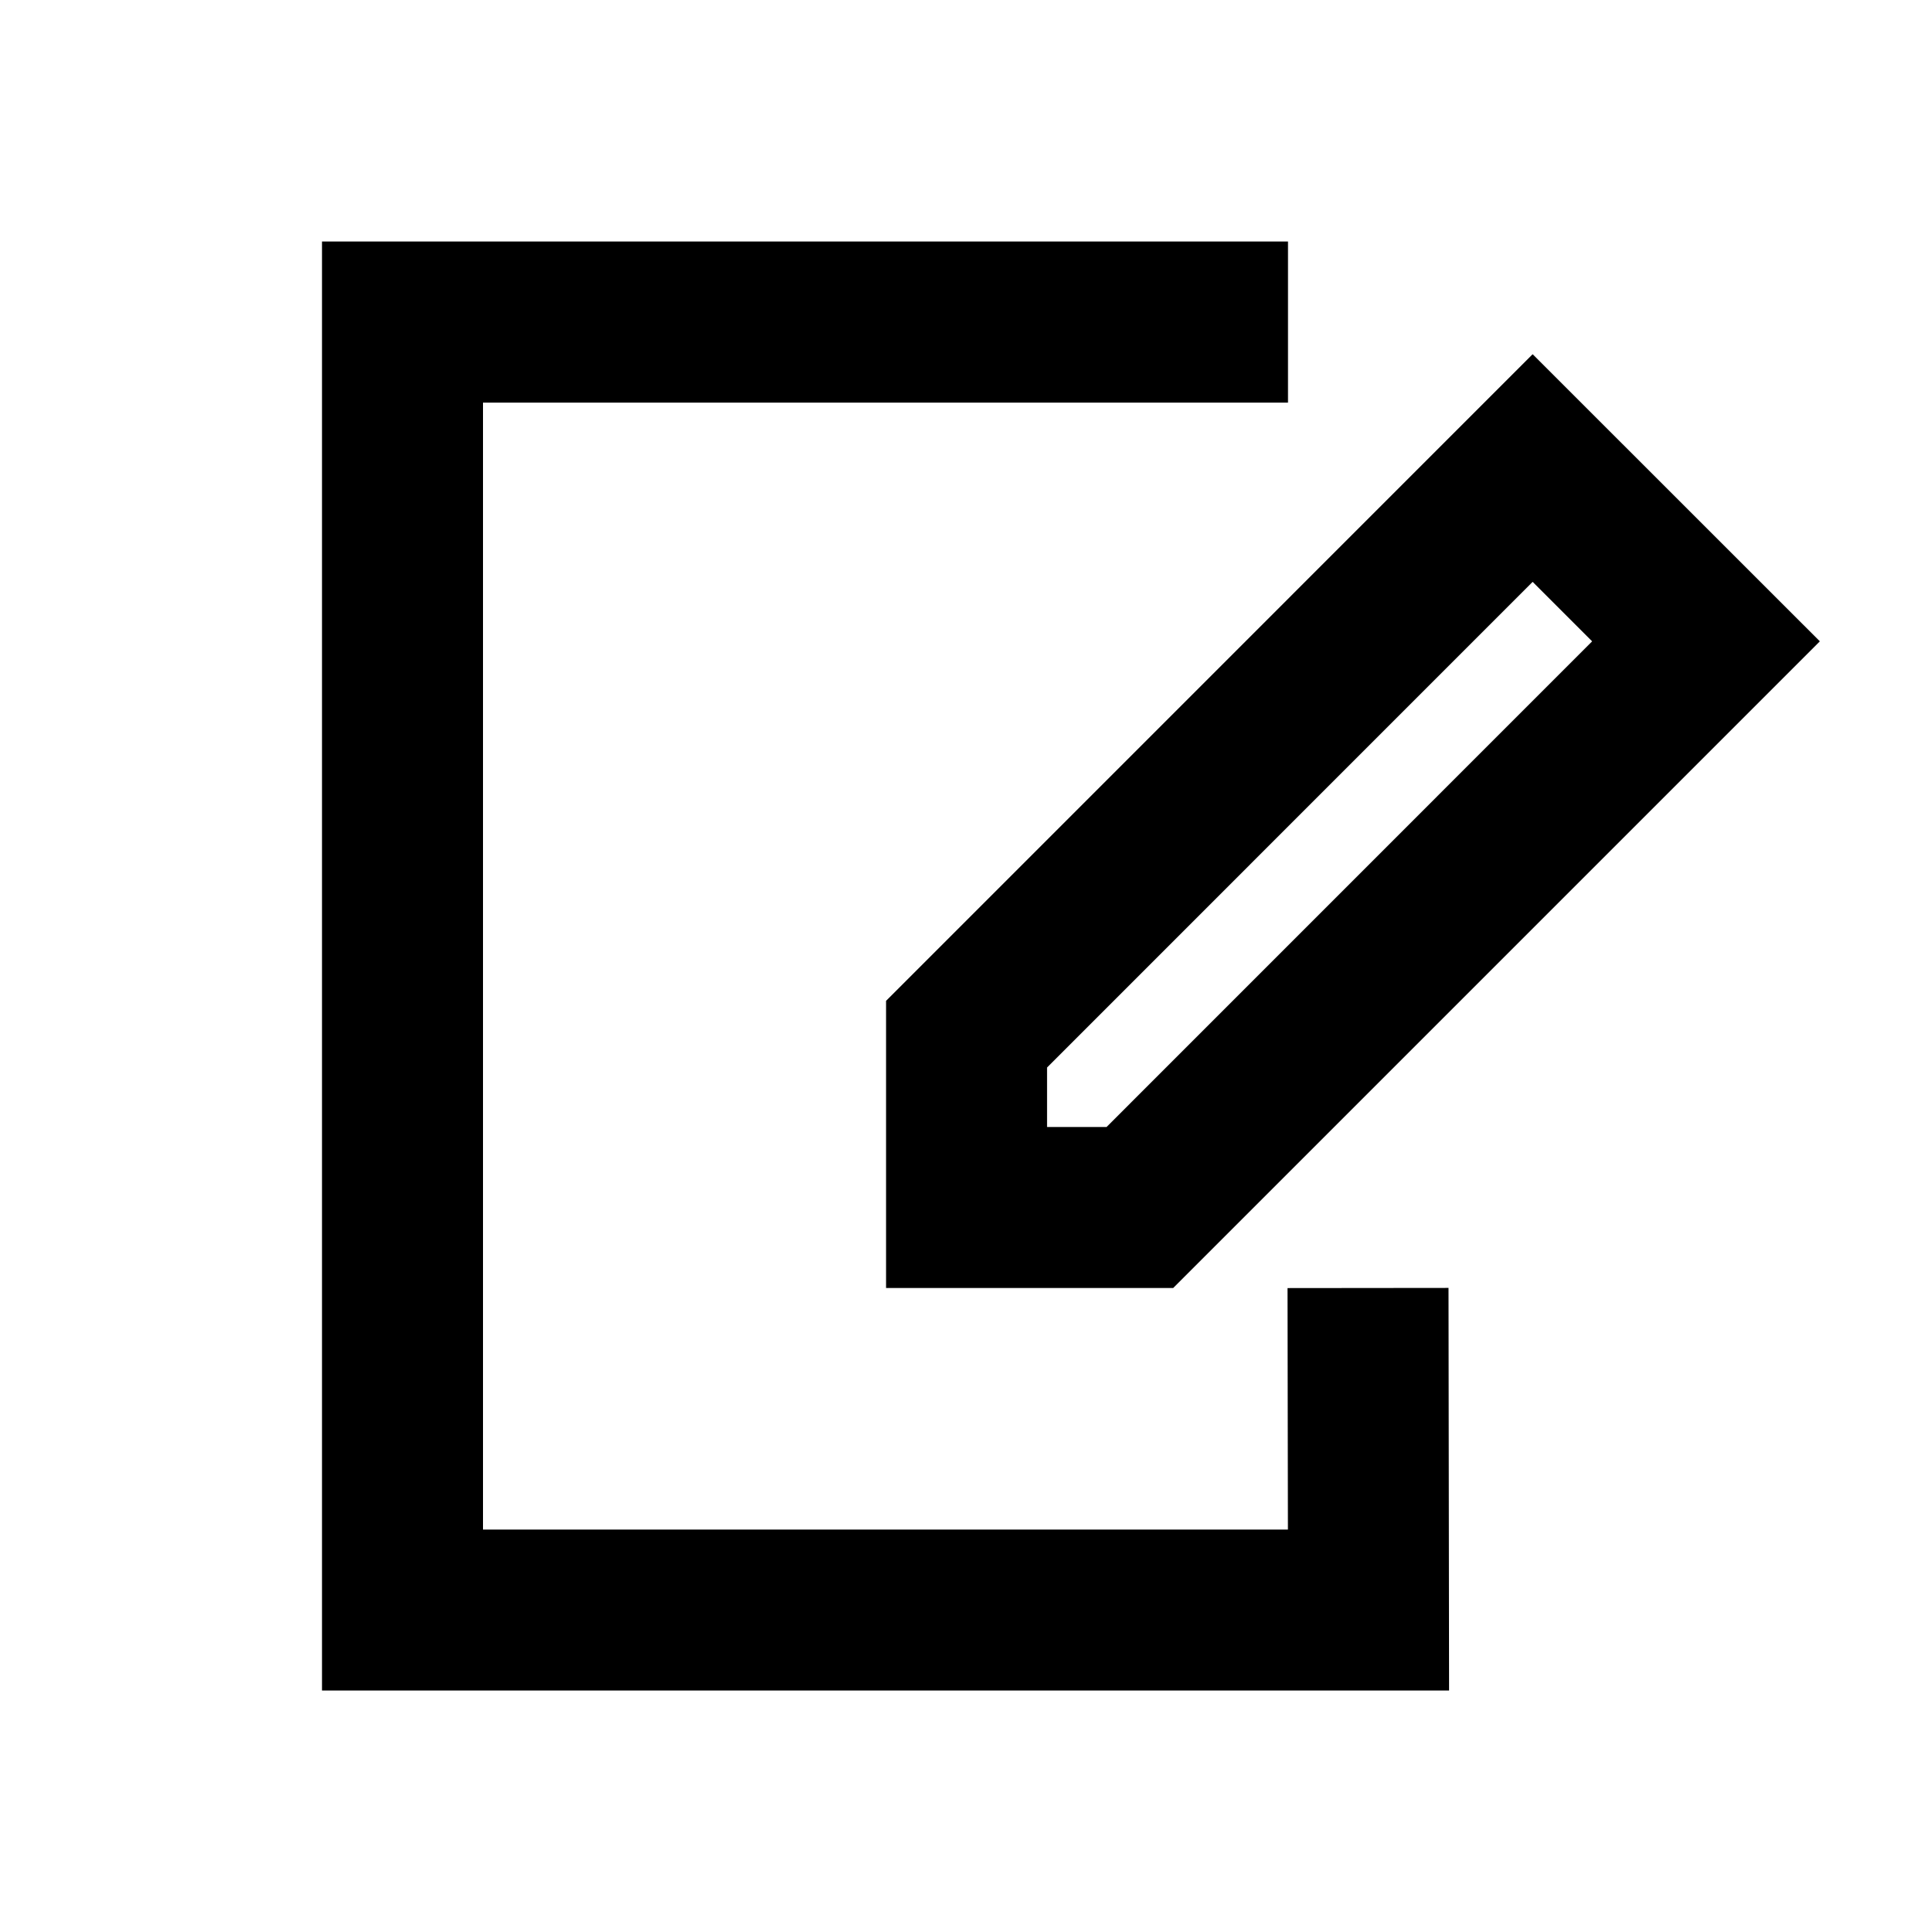 <svg width="24" height="24" xmlns="http://www.w3.org/2000/svg"><g fill="currentColor" fill-rule="nonzero"><path d="M4 3v18h14.001l-.007-5.001-2 .002.005 3H6v-14h10V3z"/><path d="M19.778 7.967l-.739-.739-6.032 6.033V14h.739l6.032-6.033zM14.574 16h-3.567v-3.567L19.039 4.4l3.568 3.567L14.574 16z"/></g></svg>
